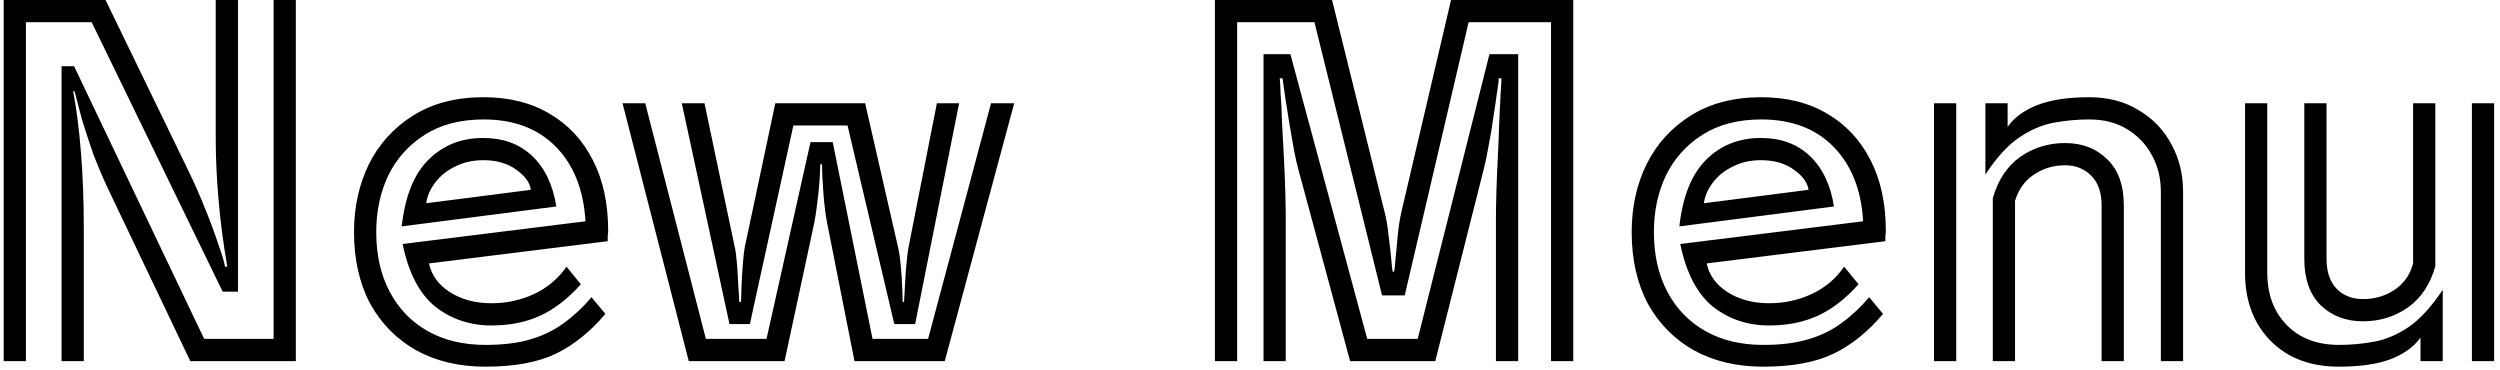 <svg width="270" height="40" viewBox="0 0 270 40" fill="none" xmlns="http://www.w3.org/2000/svg">
<path d="M11.65 20.35C11.117 19.217 10.6 18 10.1 16.7C9.633 15.367 9.217 14.1 8.85 12.9C8.517 11.667 8.25 10.65 8.05 9.85H7.9C8.267 11.783 8.55 14.017 8.75 16.55C8.95 19.05 9.05 21.733 9.05 24.6V39H6.65V7.15H8L22.05 36.6H29.55V-1.54972e-06H31.95V39H20.55L11.65 20.35ZM9.9 2.4H2.8V39H0.4V-1.54972e-06H11.4L20.35 18.45C21.017 19.817 21.633 21.217 22.2 22.65C22.767 24.05 23.233 25.317 23.6 26.45C24 27.55 24.233 28.333 24.3 28.8H24.55C24.117 26.333 23.8 23.917 23.6 21.55C23.4 19.183 23.3 17.033 23.3 15.1V-1.54972e-06H25.7V31.5H24.05L9.9 2.4ZM65.382 33.9C63.749 35.833 61.965 37.267 60.032 38.2C58.099 39.133 55.565 39.6 52.432 39.6C49.599 39.6 47.115 39.017 44.982 37.85C42.849 36.65 41.182 34.967 39.982 32.8C38.815 30.6 38.232 28.017 38.232 25.05C38.232 22.383 38.765 19.95 39.832 17.75C40.932 15.55 42.515 13.8 44.582 12.5C46.682 11.167 49.232 10.5 52.232 10.5C54.999 10.5 57.382 11.1 59.382 12.3C61.382 13.467 62.932 15.133 64.032 17.3C65.132 19.433 65.682 21.983 65.682 24.95C65.682 25.117 65.665 25.3 65.632 25.5C65.632 25.667 65.632 25.85 65.632 26.05L46.332 28.45C46.599 29.717 47.349 30.75 48.582 31.55C49.849 32.35 51.349 32.75 53.082 32.75C54.715 32.75 56.249 32.417 57.682 31.75C59.115 31.083 60.282 30.1 61.182 28.8L62.732 30.7C61.332 32.267 59.865 33.4 58.332 34.1C56.799 34.8 55.049 35.15 53.082 35.15C50.749 35.15 48.715 34.467 46.982 33.1C45.282 31.7 44.115 29.45 43.482 26.35L63.232 23.9C63.032 20.5 61.965 17.817 60.032 15.85C58.099 13.883 55.499 12.9 52.232 12.9C49.732 12.9 47.615 13.45 45.882 14.55C44.149 15.65 42.832 17.117 41.932 18.95C41.065 20.783 40.632 22.817 40.632 25.05C40.632 27.517 41.115 29.667 42.082 31.5C43.049 33.333 44.415 34.75 46.182 35.75C47.949 36.75 50.032 37.25 52.432 37.25C54.332 37.25 55.949 37.05 57.282 36.65C58.649 36.25 59.849 35.667 60.882 34.9C61.949 34.133 62.949 33.2 63.882 32.1L65.382 33.9ZM43.382 24.45C43.749 21.183 44.715 18.783 46.282 17.25C47.849 15.683 49.815 14.9 52.182 14.9C54.349 14.9 56.115 15.55 57.482 16.85C58.849 18.15 59.715 19.967 60.082 22.3L43.382 24.45ZM57.332 20.5C57.232 19.733 56.715 19.017 55.782 18.35C54.849 17.65 53.649 17.3 52.182 17.3C51.049 17.3 50.032 17.533 49.132 18C48.232 18.433 47.515 19.017 46.982 19.75C46.449 20.45 46.132 21.183 46.032 21.95L57.332 20.5ZM91.534 13.55H85.684L80.984 35H78.784L73.634 11.15H76.084L79.334 26.6C79.434 26.967 79.518 27.567 79.584 28.4C79.651 29.2 79.701 30.017 79.734 30.85C79.801 31.65 79.834 32.233 79.834 32.6H80.034C80.034 32.267 80.051 31.7 80.084 30.9C80.118 30.067 80.168 29.25 80.234 28.45C80.301 27.617 80.368 27.033 80.434 26.7L83.734 11.15H93.434L97.034 26.9C97.134 27.333 97.218 27.933 97.284 28.7C97.351 29.433 97.401 30.167 97.434 30.9C97.468 31.633 97.484 32.2 97.484 32.6H97.634C97.668 32.2 97.701 31.633 97.734 30.9C97.768 30.133 97.818 29.383 97.884 28.65C97.951 27.883 98.018 27.3 98.084 26.9L101.184 11.15H103.584L98.834 35H96.584L91.534 13.55ZM89.334 24.1C89.168 23.267 89.034 22.217 88.934 20.95C88.834 19.683 88.784 18.617 88.784 17.75H88.584C88.584 18.583 88.518 19.633 88.384 20.9C88.251 22.167 88.101 23.233 87.934 24.1L84.734 39H74.384L67.234 11.15H69.684L76.234 36.6H82.784L87.534 15.35H89.934L94.234 36.6H100.234L107.034 11.15H109.534L102.034 39H92.284L89.334 24.1ZM167.511 2.4H158.611L151.711 31.9H149.261L141.961 2.4H133.611V39H131.211V-1.54972e-06H143.861L149.511 22.8C149.711 23.533 149.861 24.4 149.961 25.4C150.094 26.4 150.194 27.283 150.261 28.05C150.327 28.817 150.377 29.25 150.411 29.35H150.561C150.594 29.25 150.644 28.817 150.711 28.05C150.777 27.25 150.861 26.367 150.961 25.4C151.061 24.4 151.194 23.55 151.361 22.85L156.711 -1.54972e-06H169.911V39H167.511V2.4ZM161.561 23.5C161.561 22.8 161.577 21.883 161.611 20.75C161.644 19.583 161.694 18.367 161.761 17.1C161.827 15.8 161.877 14.55 161.911 13.35C161.977 12.117 162.027 11.067 162.061 10.2C162.127 9.3 162.161 8.717 162.161 8.45H161.861C161.861 8.75 161.794 9.3 161.661 10.1C161.561 10.867 161.427 11.767 161.261 12.8C161.127 13.8 160.961 14.8 160.761 15.8C160.594 16.767 160.427 17.567 160.261 18.2L155.011 39H145.811L140.211 18.25C140.077 17.783 139.927 17.117 139.761 16.25C139.594 15.35 139.427 14.4 139.261 13.4C139.094 12.367 138.944 11.417 138.811 10.55C138.677 9.65 138.577 8.95 138.511 8.45H138.211C138.244 8.75 138.277 9.333 138.311 10.2C138.377 11.067 138.427 12.1 138.461 13.3C138.527 14.467 138.594 15.7 138.661 17C138.727 18.3 138.777 19.533 138.811 20.7C138.844 21.867 138.861 22.85 138.861 23.65V39H136.461V5.85H139.361L147.661 36.6H153.111L160.861 5.85H163.961V39H161.561V23.5ZM203.37 33.9C201.737 35.833 199.954 37.267 198.02 38.2C196.087 39.133 193.554 39.6 190.42 39.6C187.587 39.6 185.104 39.017 182.97 37.85C180.837 36.65 179.17 34.967 177.97 32.8C176.804 30.6 176.22 28.017 176.22 25.05C176.22 22.383 176.754 19.95 177.82 17.75C178.92 15.55 180.504 13.8 182.57 12.5C184.67 11.167 187.22 10.5 190.22 10.5C192.987 10.5 195.37 11.1 197.37 12.3C199.37 13.467 200.92 15.133 202.02 17.3C203.12 19.433 203.67 21.983 203.67 24.95C203.67 25.117 203.654 25.3 203.62 25.5C203.62 25.667 203.62 25.85 203.62 26.05L184.32 28.45C184.587 29.717 185.337 30.75 186.57 31.55C187.837 32.35 189.337 32.75 191.07 32.75C192.704 32.75 194.237 32.417 195.67 31.75C197.104 31.083 198.27 30.1 199.17 28.8L200.72 30.7C199.32 32.267 197.854 33.4 196.32 34.1C194.787 34.8 193.037 35.15 191.07 35.15C188.737 35.15 186.704 34.467 184.97 33.1C183.27 31.7 182.104 29.45 181.47 26.35L201.22 23.9C201.02 20.5 199.954 17.817 198.02 15.85C196.087 13.883 193.487 12.9 190.22 12.9C187.72 12.9 185.604 13.45 183.87 14.55C182.137 15.65 180.82 17.117 179.92 18.95C179.054 20.783 178.62 22.817 178.62 25.05C178.62 27.517 179.104 29.667 180.07 31.5C181.037 33.333 182.404 34.75 184.17 35.75C185.937 36.75 188.02 37.25 190.42 37.25C192.32 37.25 193.937 37.05 195.27 36.65C196.637 36.25 197.837 35.667 198.87 34.9C199.937 34.133 200.937 33.2 201.87 32.1L203.37 33.9ZM181.37 24.45C181.737 21.183 182.704 18.783 184.27 17.25C185.837 15.683 187.804 14.9 190.17 14.9C192.337 14.9 194.104 15.55 195.47 16.85C196.837 18.15 197.704 19.967 198.07 22.3L181.37 24.45ZM195.32 20.5C195.22 19.733 194.704 19.017 193.77 18.35C192.837 17.65 191.637 17.3 190.17 17.3C189.037 17.3 188.02 17.533 187.12 18C186.22 18.433 185.504 19.017 184.97 19.75C184.437 20.45 184.12 21.183 184.02 21.95L195.32 20.5ZM233.373 20.7C233.373 19.267 233.056 17.967 232.423 16.8C231.789 15.6 230.889 14.65 229.723 13.95C228.589 13.25 227.223 12.9 225.623 12.9C224.356 12.9 223.089 13.017 221.823 13.25C220.556 13.483 219.306 14.017 218.073 14.85C216.839 15.683 215.623 17.017 214.423 18.85V11.15H216.823V13.7C217.523 12.7 218.589 11.917 220.023 11.35C221.489 10.783 223.356 10.5 225.623 10.5C227.689 10.5 229.473 10.967 230.973 11.9C232.506 12.8 233.689 14.033 234.523 15.6C235.356 17.133 235.773 18.833 235.773 20.7V39H233.373V20.7ZM208.873 11.15H211.273V39H208.873V11.15ZM226.973 22.2C226.973 20.8 226.606 19.733 225.873 19C225.139 18.233 224.189 17.85 223.023 17.85C221.789 17.85 220.673 18.183 219.673 18.85C218.673 19.517 217.989 20.467 217.623 21.7V39H215.223V21.4C215.789 19.433 216.773 17.95 218.173 16.95C219.606 15.95 221.223 15.45 223.023 15.45C224.889 15.45 226.406 16.033 227.573 17.2C228.773 18.333 229.373 20 229.373 22.2V39H226.973V22.2ZM263.015 11.15V28.75C262.482 30.683 261.499 32.167 260.065 33.2C258.632 34.2 257.015 34.7 255.215 34.7C253.382 34.7 251.865 34.133 250.665 33C249.465 31.833 248.865 30.15 248.865 27.95V11.15H251.265V27.95C251.265 29.35 251.632 30.433 252.365 31.2C253.099 31.933 254.049 32.3 255.215 32.3C256.482 32.3 257.615 31.967 258.615 31.3C259.615 30.633 260.282 29.683 260.615 28.45V11.15H263.015ZM266.965 11.15H269.365V39H266.965V11.15ZM261.415 36.45C260.715 37.45 259.632 38.233 258.165 38.8C256.732 39.333 254.882 39.6 252.615 39.6C249.515 39.6 247.049 38.667 245.215 36.8C243.382 34.933 242.465 32.483 242.465 29.45V11.15H244.865V29.45C244.865 31.783 245.565 33.667 246.965 35.1C248.365 36.533 250.249 37.25 252.615 37.25C253.882 37.25 255.149 37.133 256.415 36.9C257.682 36.667 258.932 36.133 260.165 35.3C261.399 34.433 262.615 33.1 263.815 31.3V39H261.415V36.45Z" fill="black"/>
</svg>
